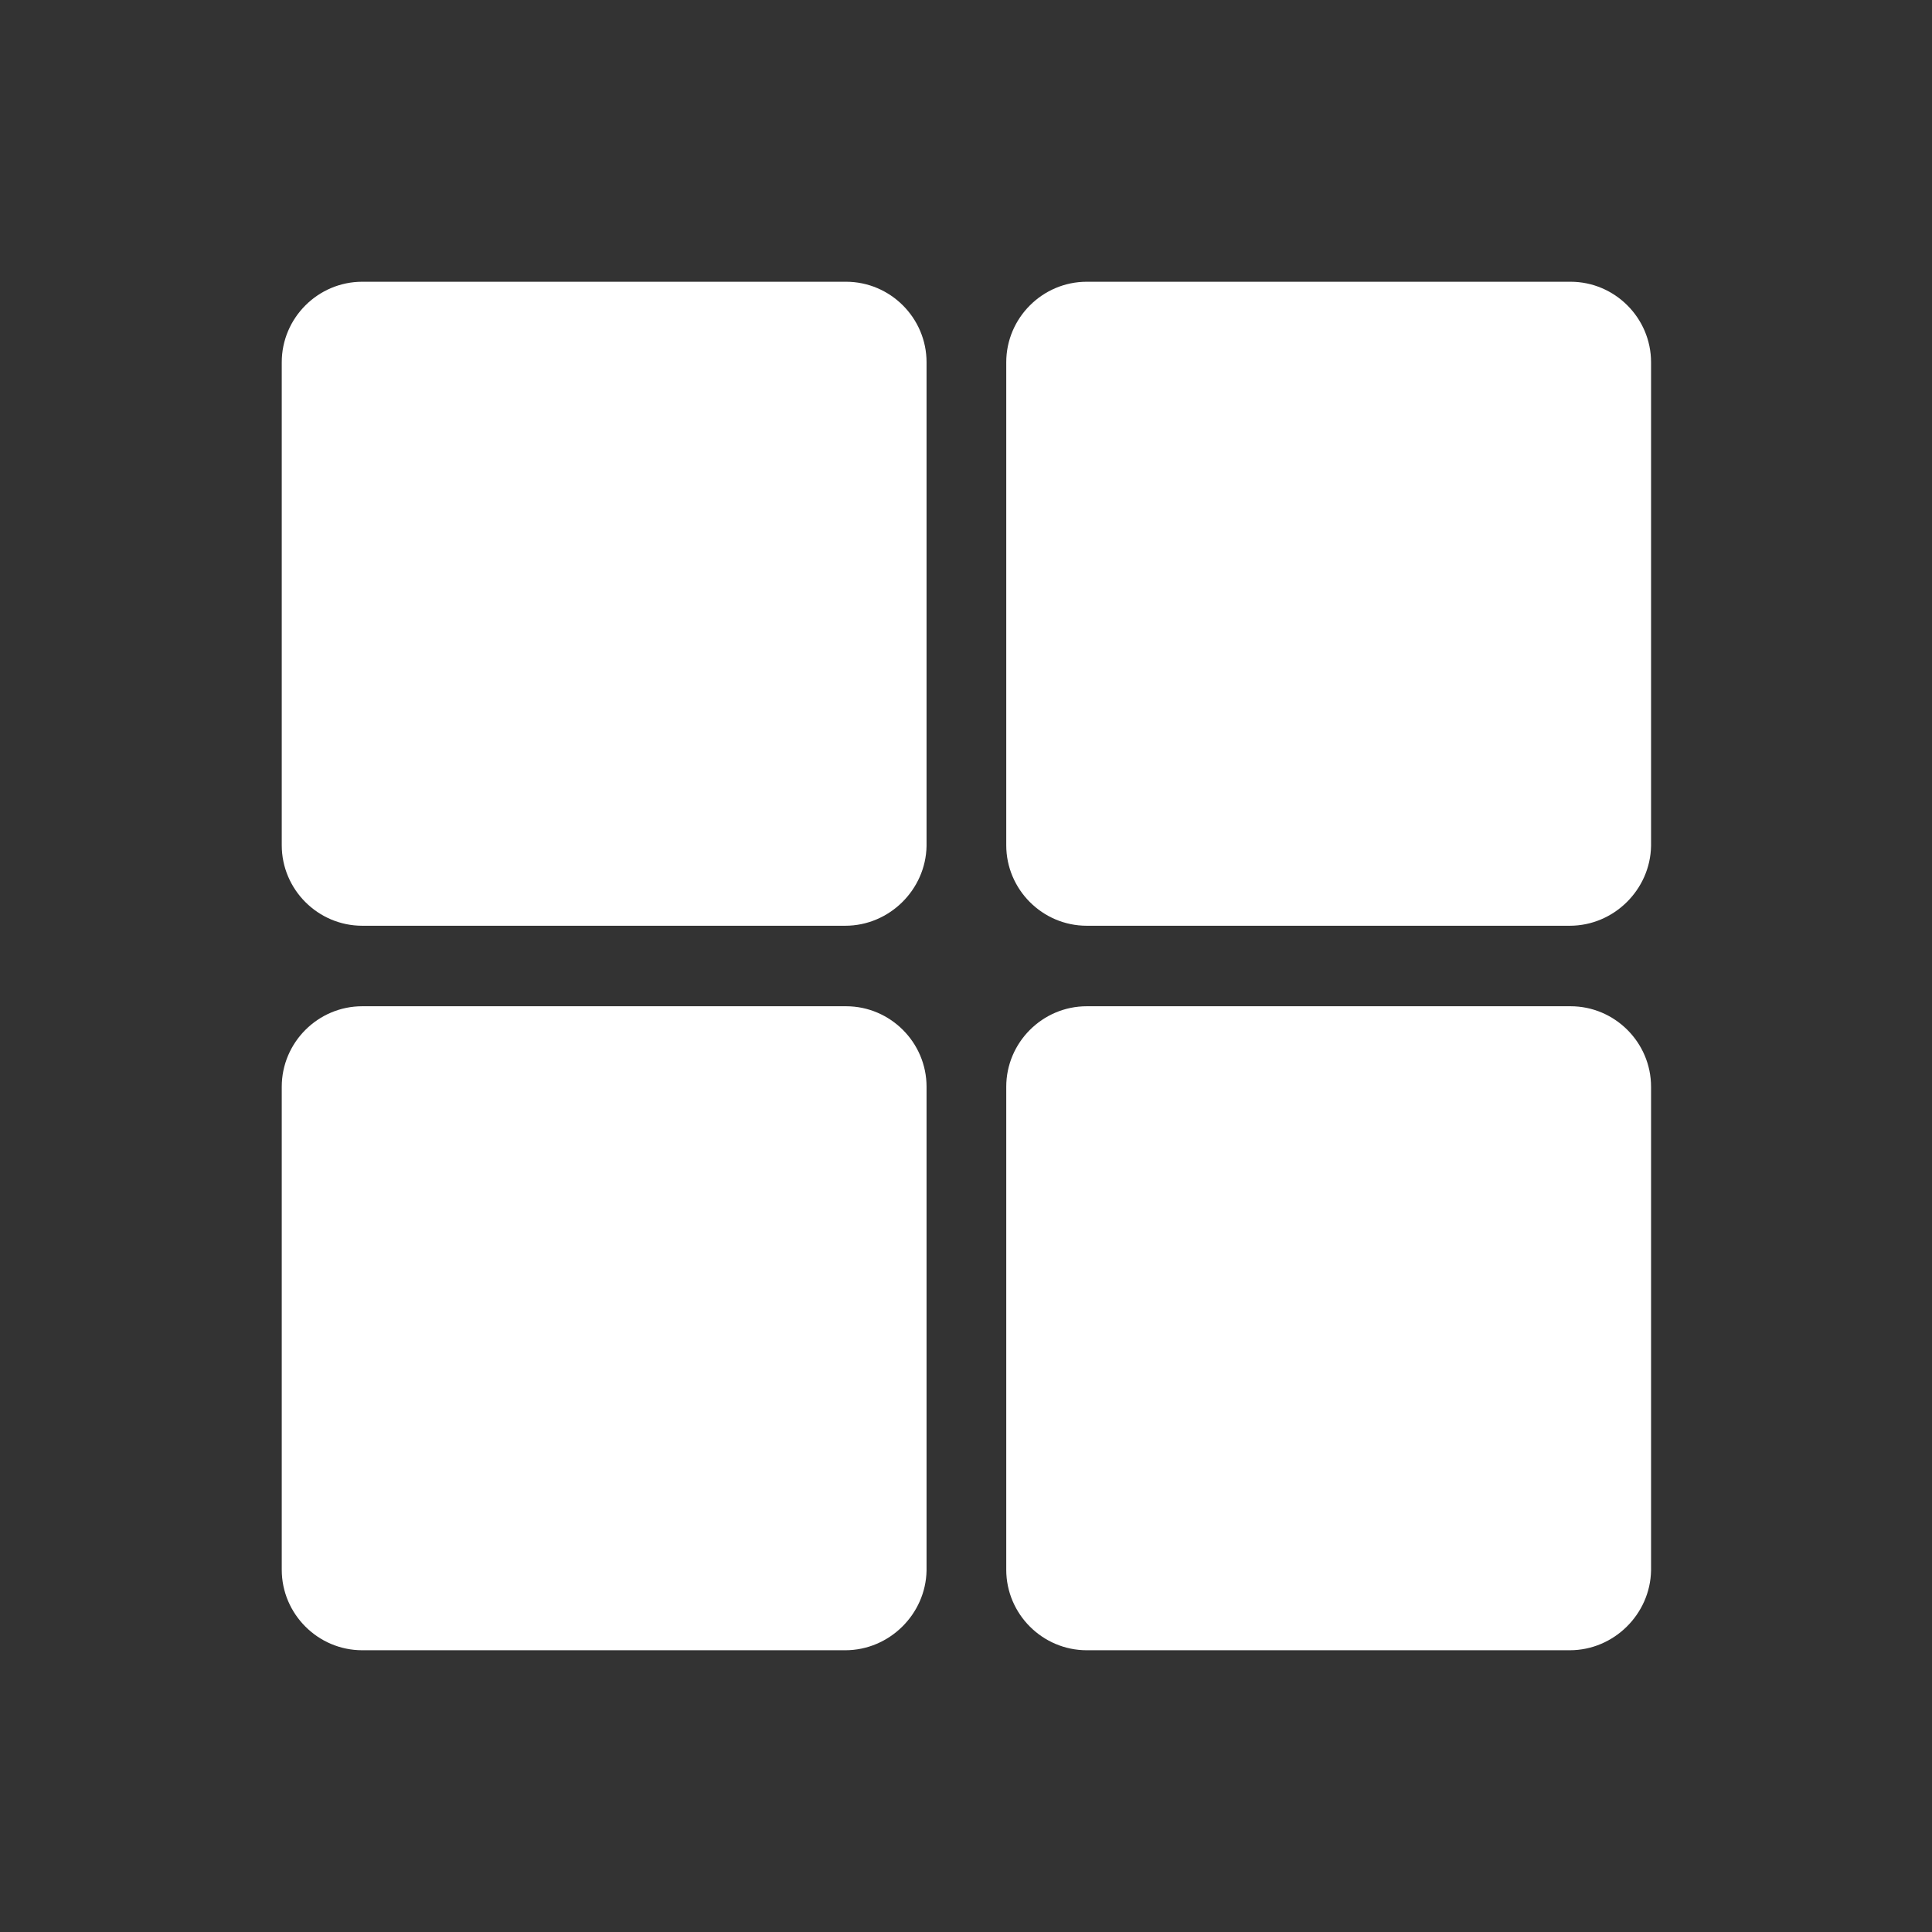 <svg width="24" height="24" viewBox="0 0 24 24" fill="none" xmlns="http://www.w3.org/2000/svg">
<rect x="0" y="0" width="24" height="24" fill="#333333" stroke="none"/>
<path d="M10.5 11.5H4.5C3.95 11.5 3.5 11.05 3.5 10.5V4.5C3.5 3.95 3.95 3.5 4.5 3.5H10.51C11.06 3.5 11.51 3.95 11.51 4.5V10.51C11.5 11.05 11.05 11.5 10.5 11.5Z" fill="white"/>
<path d="M19.5 11.5H13.5C12.95 11.5 12.5 11.05 12.5 10.5V4.5C12.5 3.95 12.95 3.5 13.5 3.5H19.51C20.06 3.5 20.51 3.95 20.51 4.5V10.51C20.5 11.05 20.05 11.5 19.5 11.5Z" fill="white"/>
<path d="M10.5 20.5H4.5C3.95 20.5 3.5 20.05 3.5 19.5V13.5C3.5 12.95 3.95 12.5 4.5 12.5H10.51C11.06 12.5 11.51 12.95 11.51 13.5V19.51C11.5 20.05 11.05 20.5 10.5 20.5Z" fill="white"/>
<path d="M19.5 20.5H13.5C12.95 20.5 12.5 20.05 12.5 19.5V13.5C12.5 12.95 12.95 12.5 13.5 12.5H19.51C20.06 12.5 20.51 12.95 20.51 13.5V19.51C20.5 20.05 20.05 20.5 19.5 20.5Z" fill="white"/>
</svg>
